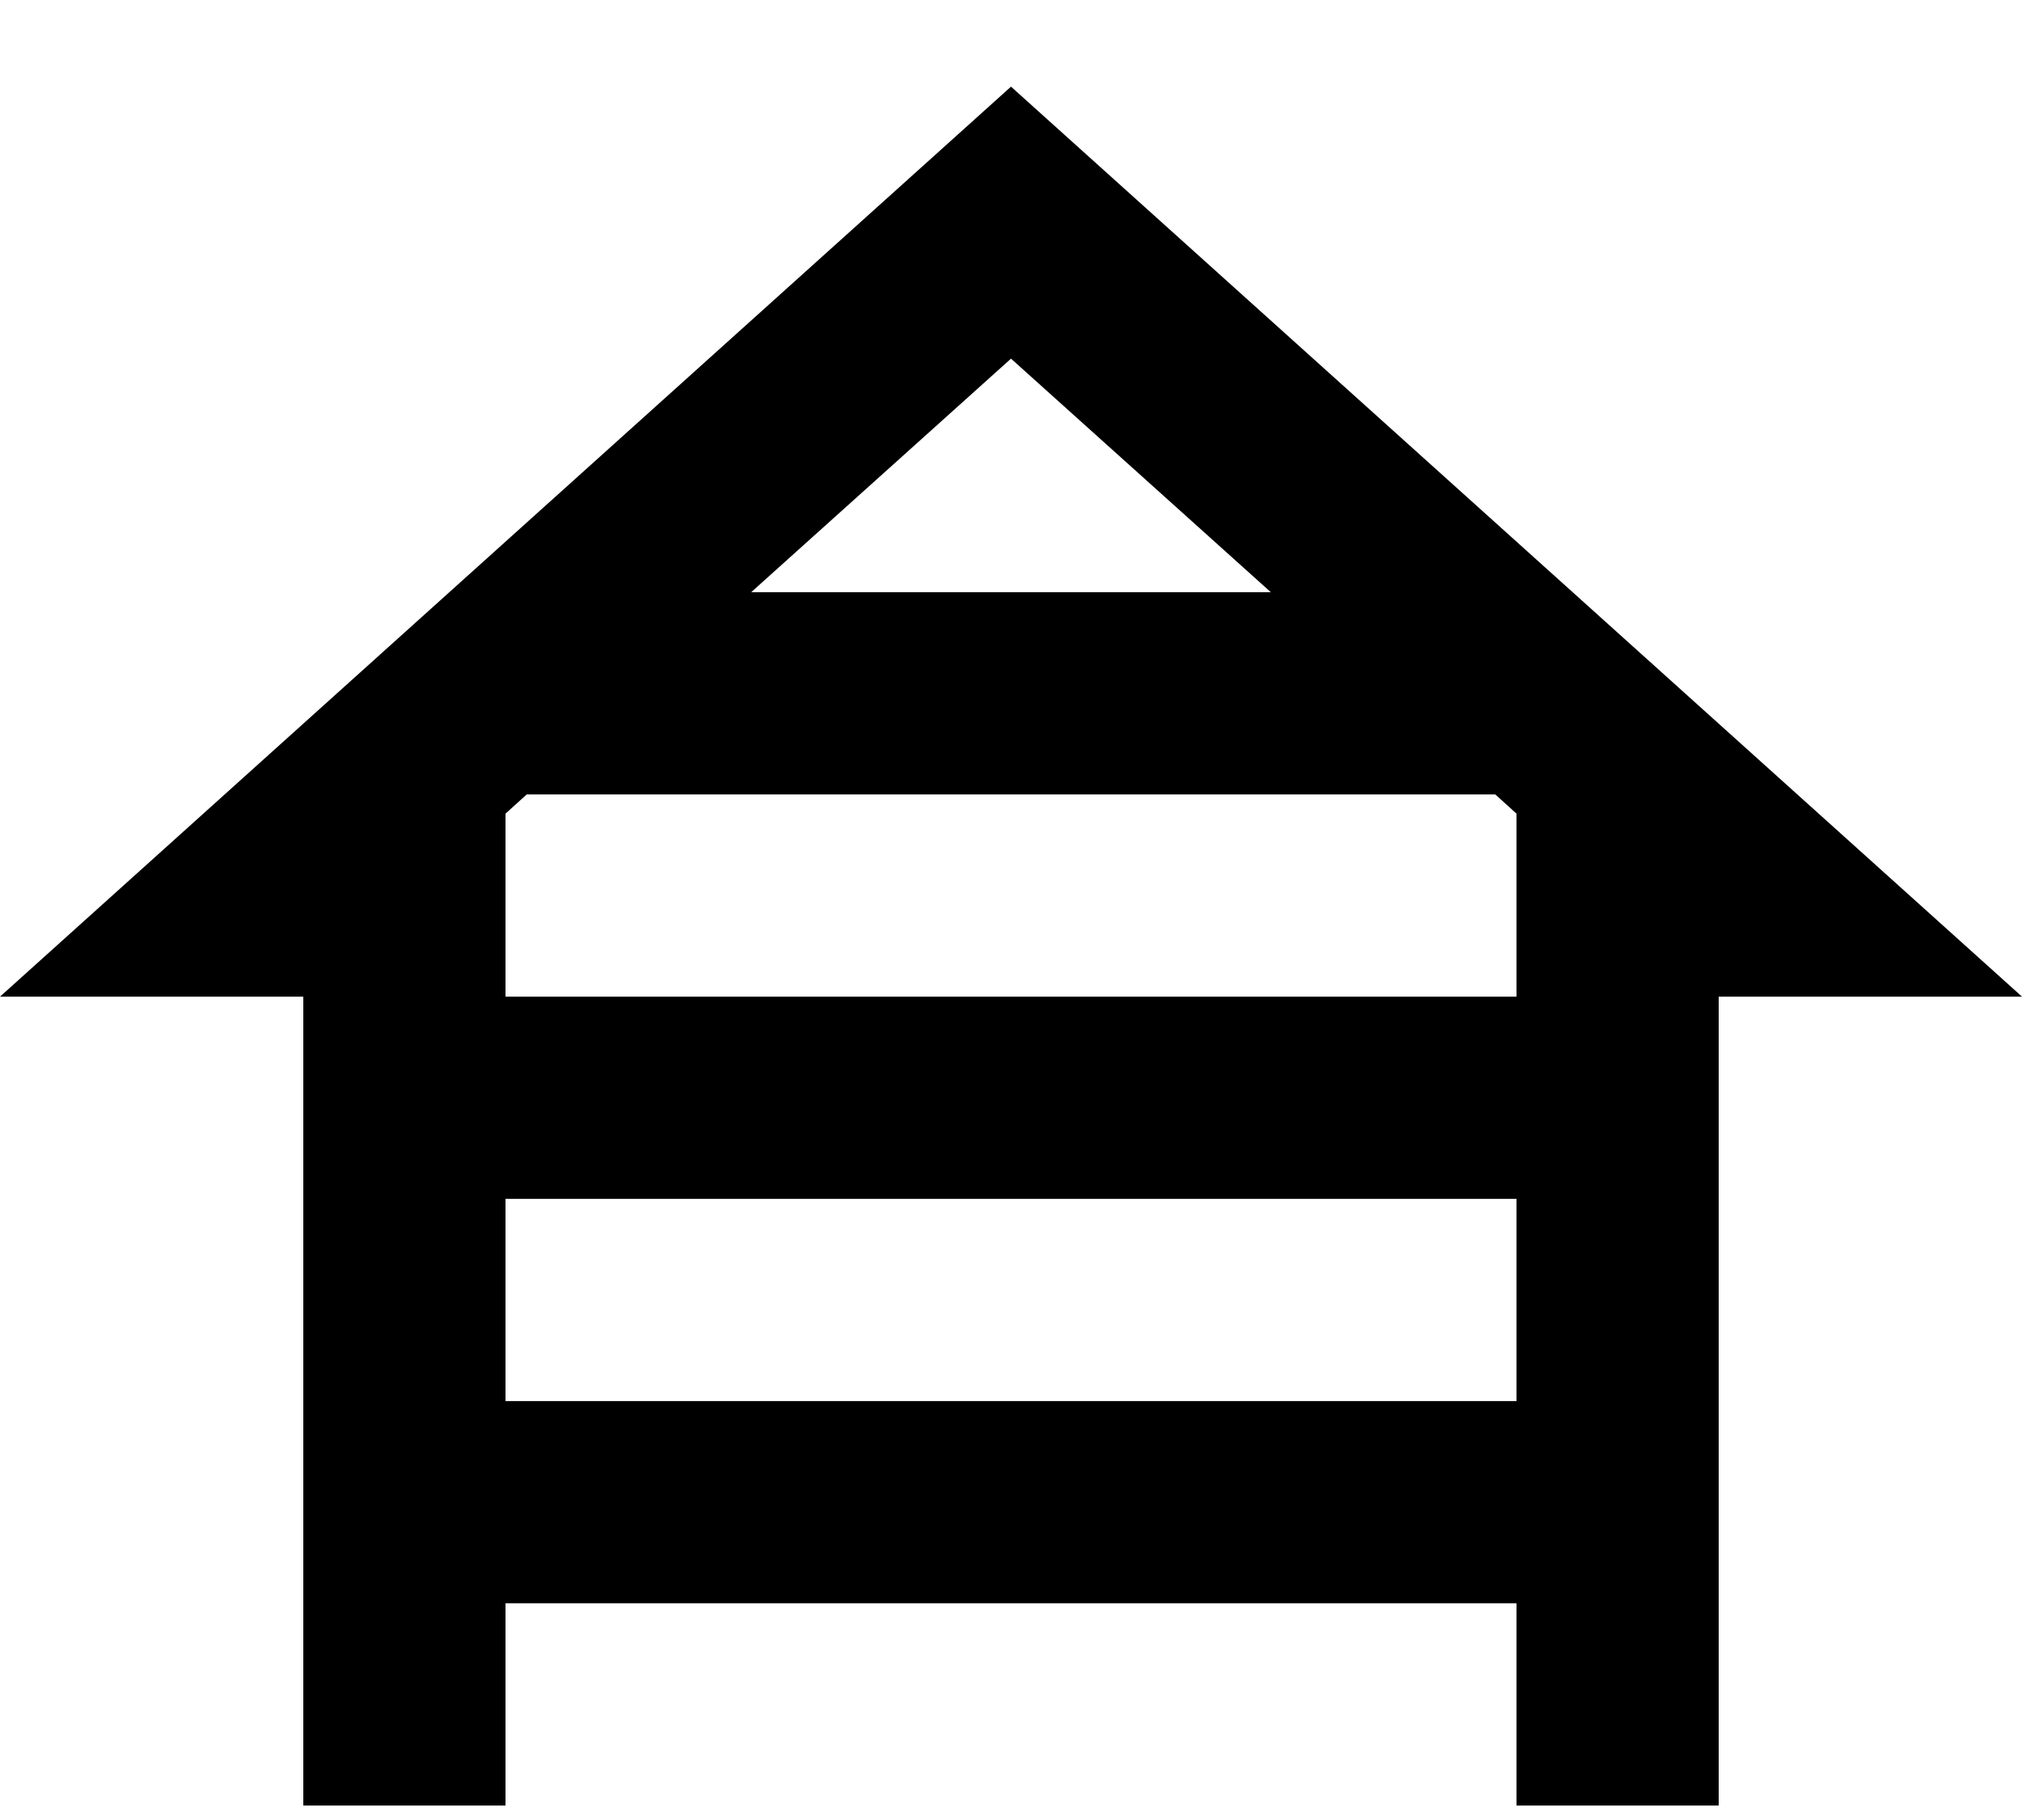 <svg width="20" height="18" viewBox="0 0 20 18" fill="none" xmlns="http://www.w3.org/2000/svg">
<path d="M17 9.857H20L10 0.857L0 9.857H3V17.857H5V15.857H15V17.857H17V9.857ZM5.21 7.857H14.79L15 8.047V9.857H5V8.047L5.21 7.857ZM12.57 5.857H7.43L10 3.547L12.57 5.857ZM5 13.857V11.857H15V13.857H5Z" fill="black"/>
</svg>
